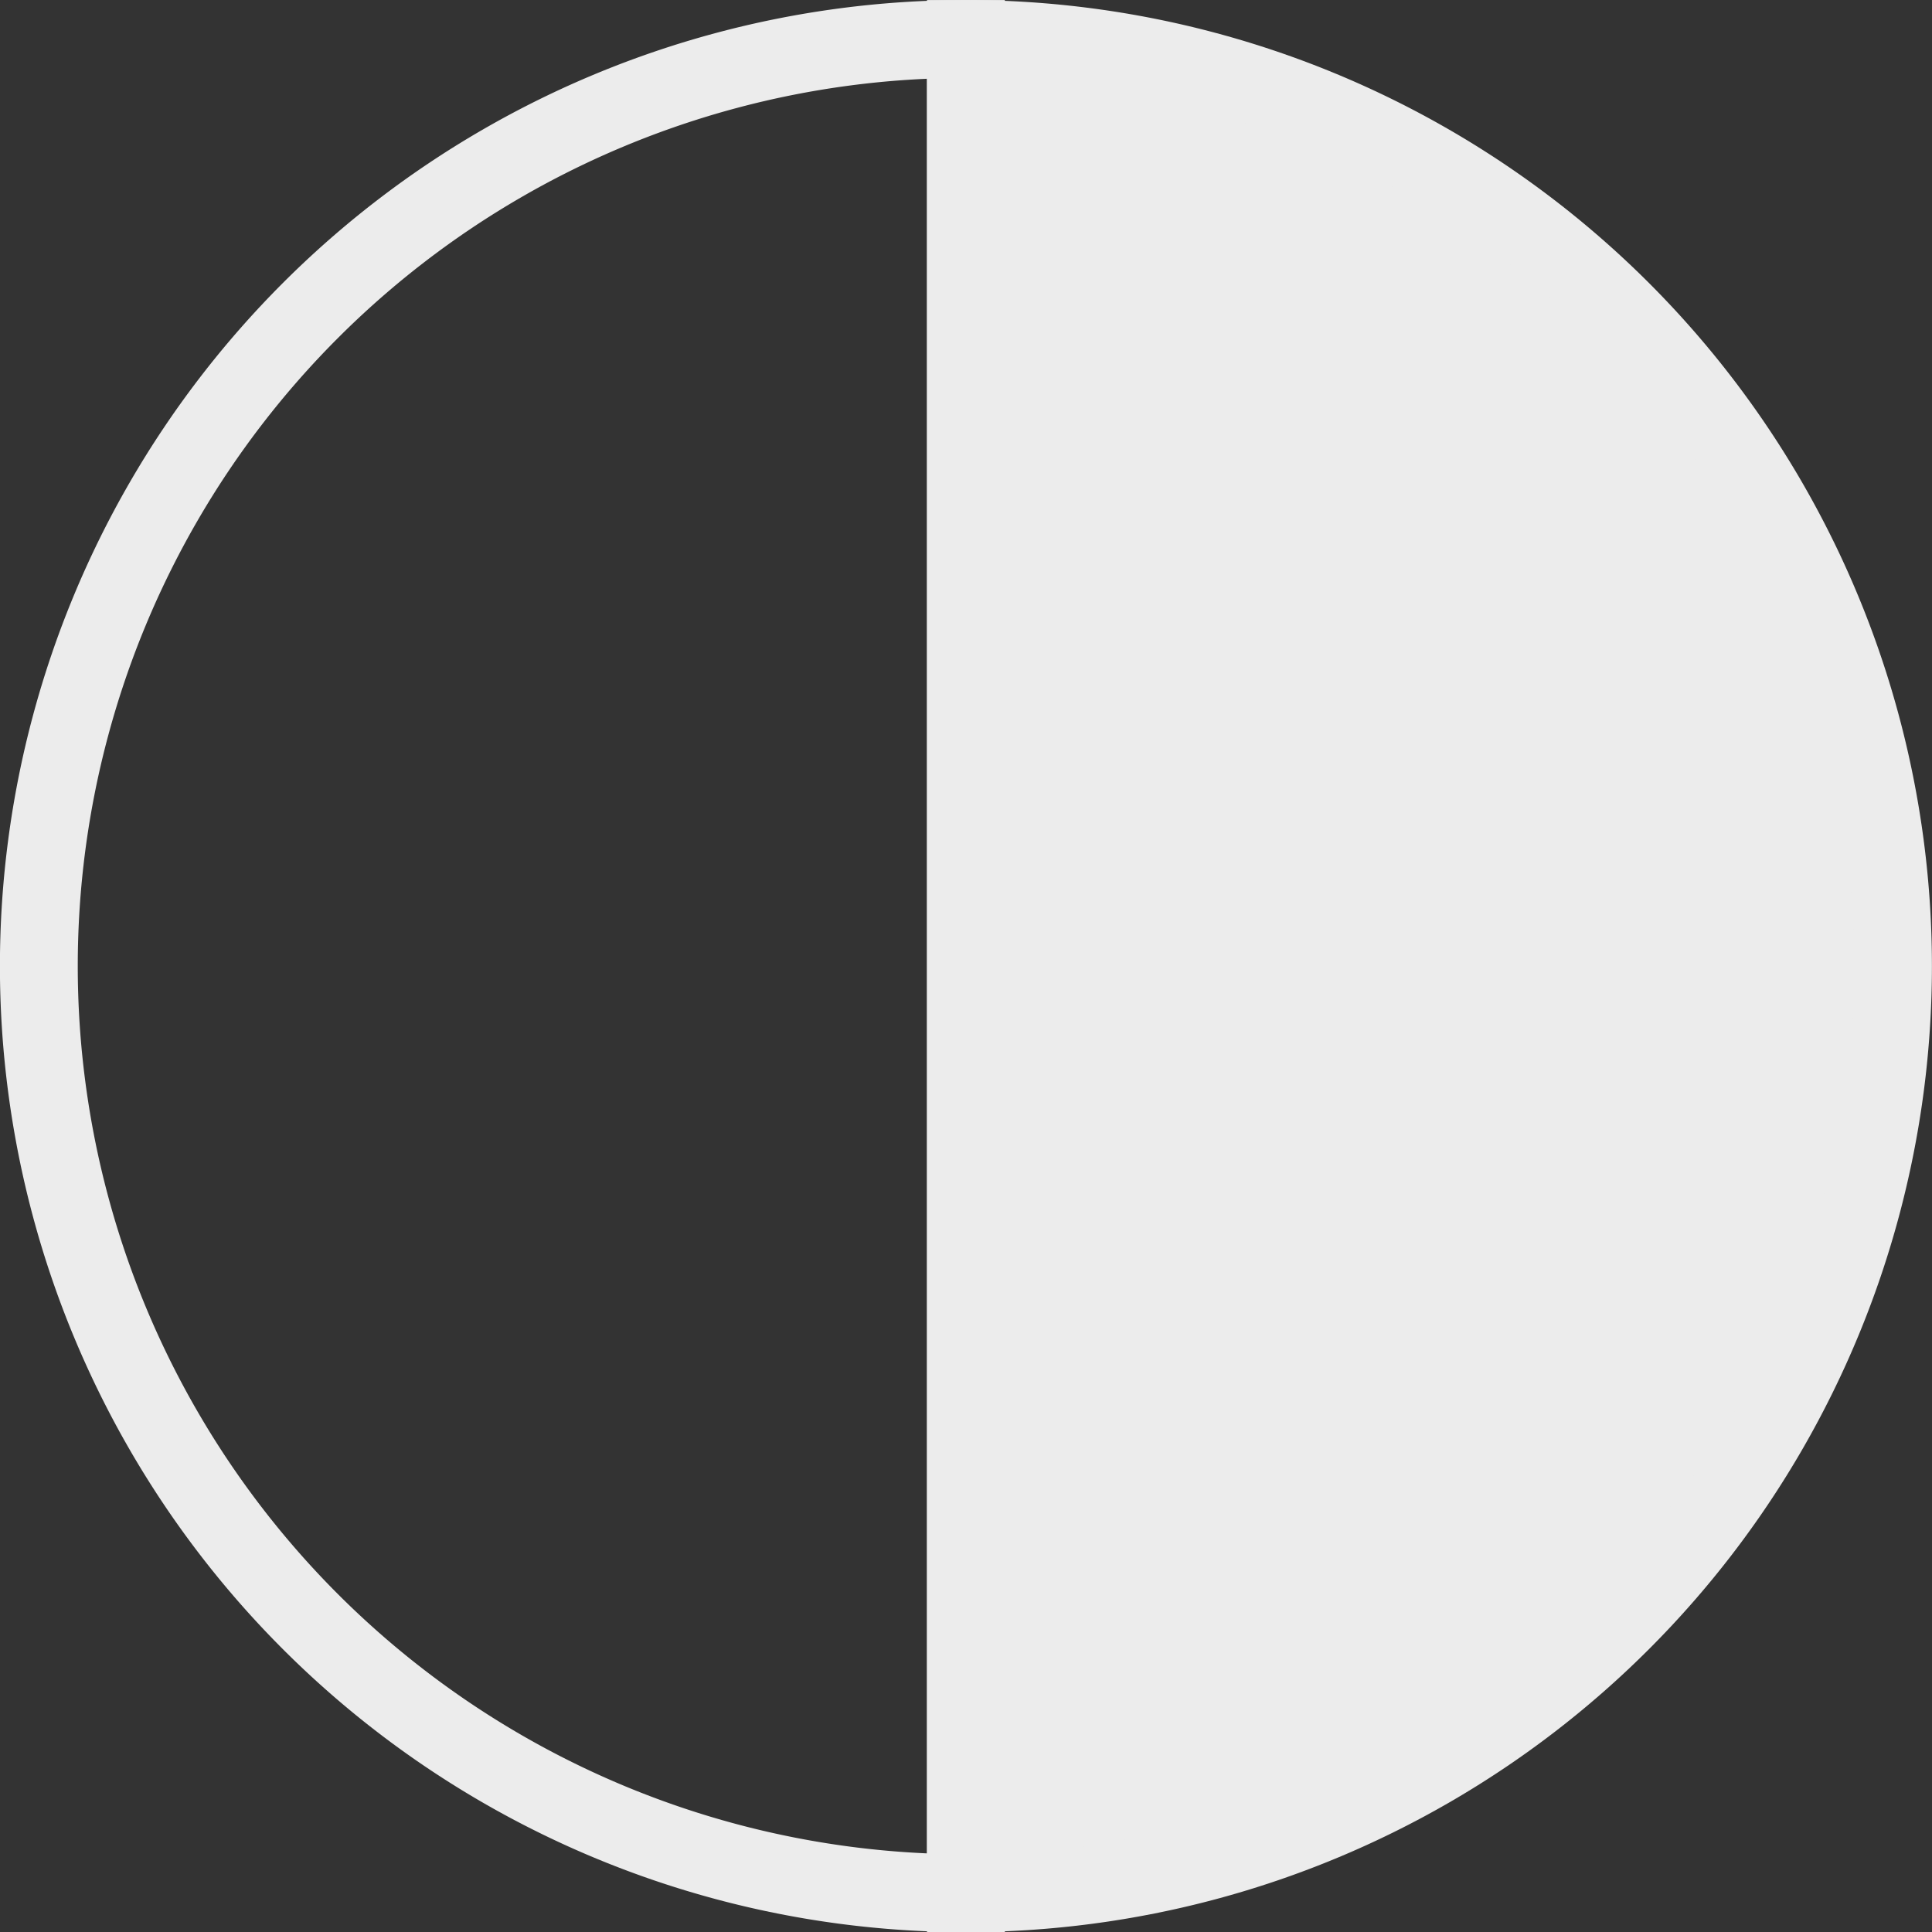 <?xml version="1.0" encoding="UTF-8" standalone="no"?>
<!-- Created with Inkscape (http://www.inkscape.org/) -->

<svg
   width="13.229mm"
   height="13.229mm"
   viewBox="0 0 13.229 13.229"
   version="1.1"
   id="svg5"
   inkscape:export-filename="luna_nueva.svg"
   inkscape:export-xdpi="96"
   inkscape:export-ydpi="96"
   xmlns:inkscape="http://www.inkscape.org/namespaces/inkscape"
   xmlns:sodipodi="http://sodipodi.sourceforge.net/DTD/sodipodi-0.dtd"
   xmlns="http://www.w3.org/2000/svg"
   xmlns:svg="http://www.w3.org/2000/svg">
  <rect x="0" y="0" width="13.229" height="13.229" fill="#333333" stroke="none"/>
  <sodipodi:namedview
     id="namedview7"
     pagecolor="#ffffff"
     bordercolor="#666666"
     borderopacity="1.0"
     inkscape:showpageshadow="2"
     inkscape:pageopacity="0.0"
     inkscape:pagecheckerboard="0"
     inkscape:deskcolor="#d1d1d1"
     inkscape:document-units="mm"
     showgrid="false" />
  <defs
     id="defs2" />
  <g
     inkscape:label="Layer 1"
     inkscape:groupmode="layer"
     id="layer1"
     transform="translate(-91.096,-111.073)">
    <g
       id="g2080">
      <path
         id="path234-3"
         style="font-variation-settings:normal;fill:#280b0b;fill-opacity:0;fill-rule:evenodd;stroke:#ececec;stroke-width:0.533;stroke-linecap:butt;stroke-linejoin:miter;stroke-miterlimit:4;stroke-dasharray:none;stroke-dashoffset:0;stroke-opacity:1;stop-color:#000000"
         d="m 97.71,111.34 a 6.348,6.348 0 0 0 -6.348,6.348 6.348,6.348 0 0 0 6.348,6.348 z" />
      <path
         id="path2075"
         style="font-variation-settings:normal;fill:#ececec;fill-opacity:1;fill-rule:evenodd;stroke:#ececec;stroke-width:0.533;stroke-linecap:butt;stroke-linejoin:miter;stroke-miterlimit:4;stroke-dasharray:none;stroke-dashoffset:0;stroke-opacity:1;stop-color:#000000"
         d="m 97.71,111.34 v 12.696 a 6.348,6.348 0 0 0 6.348,-6.348 6.348,6.348 0 0 0 -6.348,-6.348 z" />
    </g>
  </g>
</svg>
